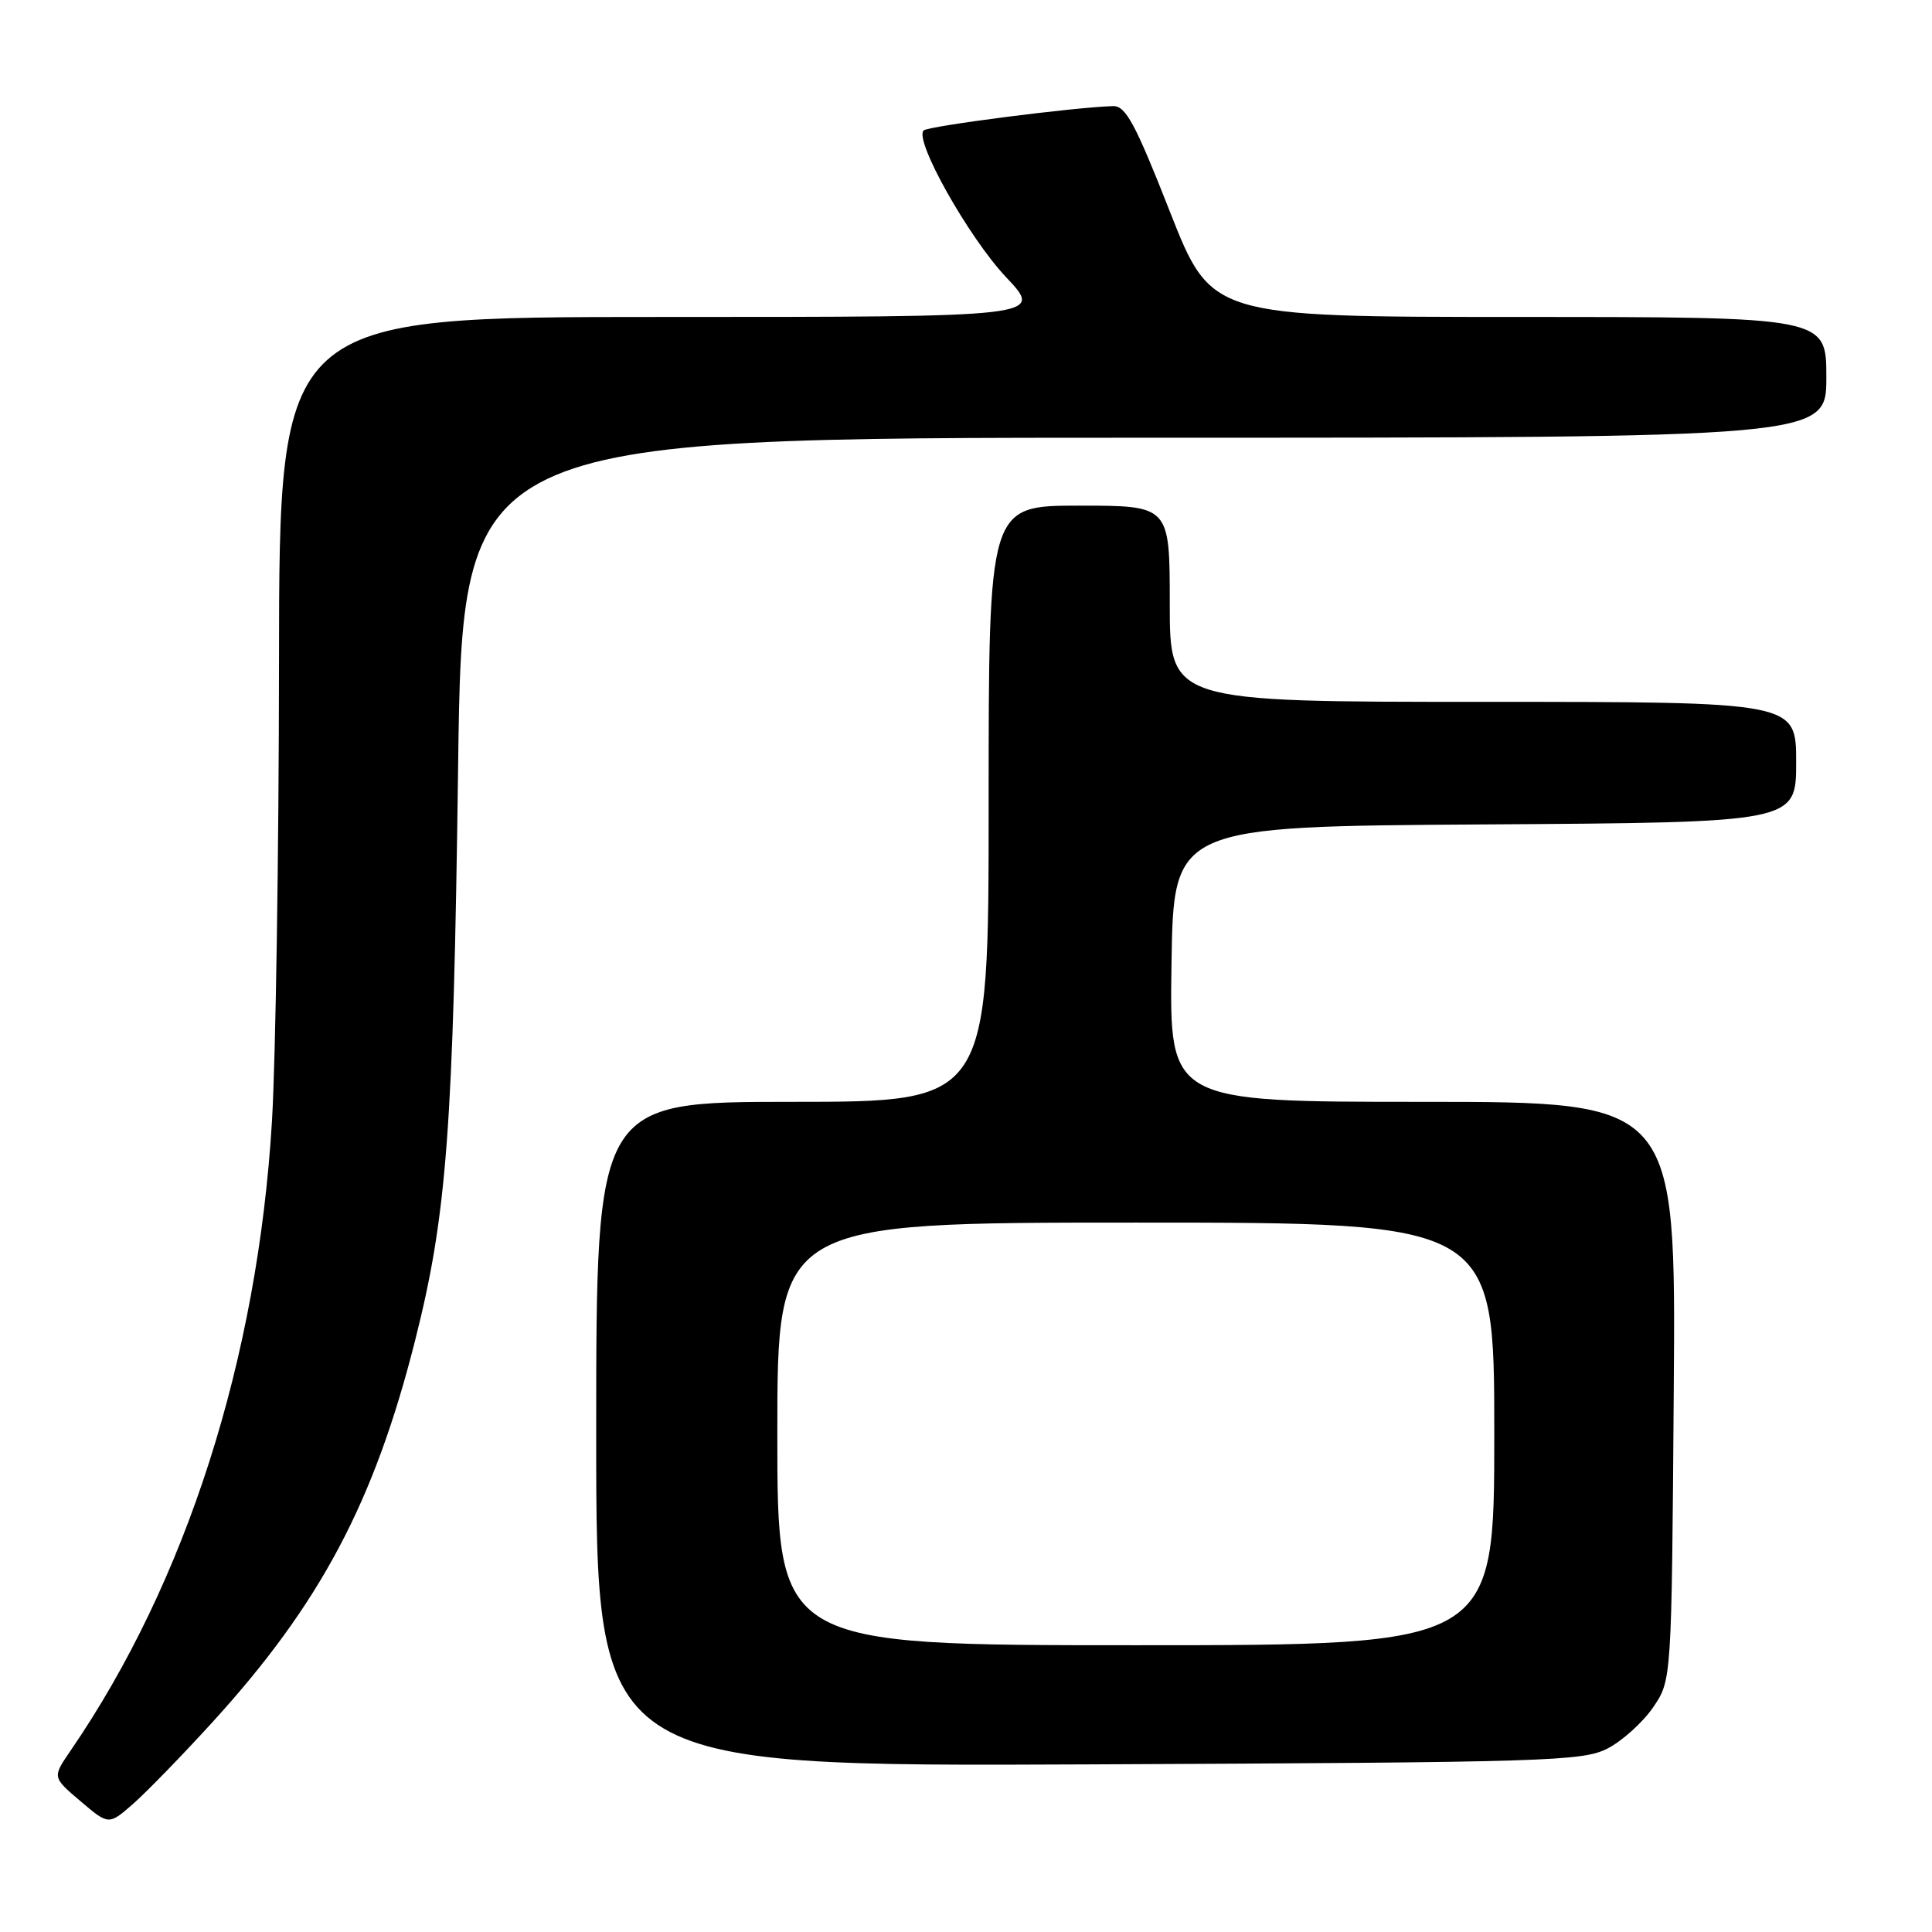 <?xml version="1.0" encoding="UTF-8" standalone="no"?>
<!DOCTYPE svg PUBLIC "-//W3C//DTD SVG 1.1//EN" "http://www.w3.org/Graphics/SVG/1.1/DTD/svg11.dtd" >
<svg xmlns="http://www.w3.org/2000/svg" xmlns:xlink="http://www.w3.org/1999/xlink" version="1.1" viewBox="0 0 256 256">
 <g >
 <path fill="currentColor"
d=" M 28.04 228.32 C 42.42 212.57 49.60 199.07 55.03 177.51 C 59.22 160.91 60.07 149.53 60.70 101.75 C 61.27 58.00 61.27 58.00 151.64 58.00 C 242.00 58.00 242.00 58.00 242.00 50.00 C 242.00 42.00 242.00 42.00 201.25 42.00 C 160.50 41.99 160.50 41.99 155.00 28.00 C 150.45 16.41 149.16 14.02 147.50 14.06 C 142.38 14.20 122.97 16.70 122.38 17.29 C 121.10 18.57 128.39 31.53 133.33 36.75 C 138.29 42.00 138.29 42.00 87.65 42.00 C 37.00 42.00 37.00 42.00 36.97 87.75 C 36.95 112.91 36.53 140.25 36.04 148.50 C 34.16 179.99 24.69 209.62 9.33 232.00 C 6.93 235.50 6.93 235.50 10.67 238.67 C 14.41 241.85 14.41 241.85 17.66 239.00 C 19.44 237.43 24.11 232.63 28.04 228.32 Z  M 213.04 231.67 C 214.98 230.66 217.68 228.22 219.04 226.24 C 221.50 222.65 221.50 222.65 221.78 184.32 C 222.07 146.00 222.07 146.00 188.51 146.00 C 154.95 146.00 154.95 146.00 155.23 127.75 C 155.50 109.50 155.50 109.50 196.75 109.24 C 238.00 108.98 238.00 108.98 238.00 100.99 C 238.00 93.00 238.00 93.00 196.50 93.00 C 155.00 93.00 155.00 93.00 155.00 80.00 C 155.00 67.00 155.00 67.00 143.00 67.00 C 131.00 67.00 131.00 67.00 131.00 106.50 C 131.00 146.00 131.00 146.00 105.00 146.00 C 79.00 146.00 79.00 146.00 79.00 190.04 C 79.00 234.08 79.00 234.08 144.25 233.79 C 205.25 233.52 209.73 233.38 213.04 231.67 Z  M 103.00 190.00 C 103.00 162.00 103.00 162.00 150.50 162.00 C 198.00 162.00 198.00 162.00 198.00 190.00 C 198.00 218.00 198.00 218.00 150.50 218.00 C 103.00 218.00 103.00 218.00 103.00 190.00 Z "/>
</g>
</svg>